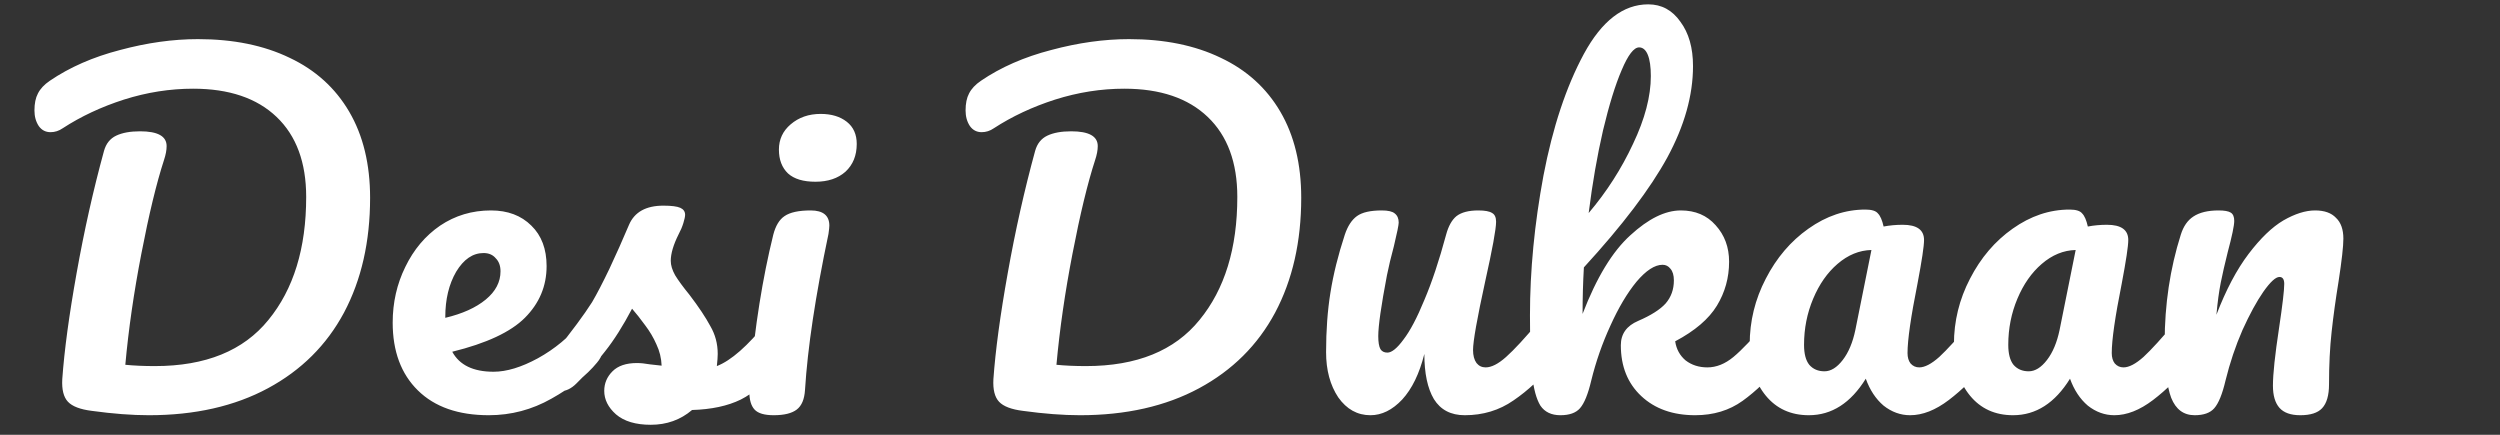 <svg width="230" height="40" viewBox="0 0 230 40" fill="none" xmlns="http://www.w3.org/2000/svg">
<rect x="0" y="0" width="230" height="40" fill="#333333" stroke="none"/>
<path d="M13.689 38.2C12.143 38.2 10.396 38.067 8.449 37.8C7.383 37.667 6.649 37.387 6.249 36.96C5.849 36.533 5.676 35.84 5.729 34.88C5.916 32.24 6.356 28.987 7.049 25.12C7.743 21.227 8.583 17.48 9.569 13.88C9.756 13.213 10.129 12.747 10.689 12.48C11.249 12.213 11.983 12.08 12.889 12.08C14.516 12.08 15.329 12.533 15.329 13.44C15.329 13.813 15.249 14.24 15.089 14.72C14.396 16.853 13.703 19.72 13.009 23.32C12.316 26.893 11.823 30.307 11.529 33.56C12.329 33.64 13.236 33.68 14.249 33.68C18.916 33.68 22.396 32.267 24.689 29.44C27.009 26.613 28.169 22.84 28.169 18.12C28.169 14.947 27.263 12.493 25.449 10.76C23.636 9.027 21.076 8.16 17.769 8.16C15.636 8.16 13.516 8.493 11.409 9.16C9.329 9.827 7.449 10.707 5.769 11.8C5.423 12.04 5.049 12.16 4.649 12.16C4.196 12.16 3.836 11.973 3.569 11.6C3.303 11.2 3.169 10.72 3.169 10.16C3.169 9.52 3.276 9 3.489 8.6C3.703 8.173 4.063 7.787 4.569 7.44C6.409 6.187 8.569 5.24 11.049 4.6C13.529 3.933 15.916 3.6 18.209 3.6C21.463 3.6 24.276 4.173 26.649 5.32C29.023 6.44 30.849 8.093 32.129 10.28C33.409 12.467 34.049 15.107 34.049 18.2C34.049 22.227 33.249 25.747 31.649 28.76C30.049 31.747 27.716 34.067 24.649 35.72C21.583 37.373 17.929 38.2 13.689 38.2ZM54.567 29.08C54.913 29.08 55.18 29.24 55.367 29.56C55.58 29.88 55.687 30.32 55.687 30.88C55.687 31.947 55.433 32.773 54.927 33.36C53.94 34.56 52.54 35.667 50.727 36.68C48.94 37.693 47.02 38.2 44.967 38.2C42.167 38.2 39.993 37.44 38.447 35.92C36.9 34.4 36.127 32.32 36.127 29.68C36.127 27.84 36.513 26.133 37.287 24.56C38.06 22.96 39.127 21.693 40.487 20.76C41.873 19.827 43.433 19.36 45.167 19.36C46.713 19.36 47.953 19.827 48.887 20.76C49.82 21.667 50.287 22.907 50.287 24.48C50.287 26.32 49.62 27.907 48.287 29.24C46.98 30.547 44.753 31.587 41.607 32.36C42.273 33.587 43.54 34.2 45.407 34.2C46.607 34.2 47.967 33.787 49.487 32.96C51.033 32.107 52.367 31 53.487 29.64C53.807 29.267 54.167 29.08 54.567 29.08ZM44.487 23.28C43.5 23.28 42.66 23.853 41.967 25C41.3 26.147 40.967 27.533 40.967 29.16V29.24C42.54 28.867 43.78 28.307 44.687 27.56C45.593 26.813 46.047 25.947 46.047 24.96C46.047 24.453 45.9 24.053 45.607 23.76C45.34 23.44 44.967 23.28 44.487 23.28ZM59.87 39.08C58.483 39.08 57.416 38.76 56.67 38.12C55.95 37.48 55.59 36.76 55.59 35.96C55.59 35.267 55.843 34.667 56.35 34.16C56.856 33.653 57.603 33.4 58.59 33.4C58.937 33.4 59.337 33.44 59.79 33.52C60.27 33.573 60.63 33.613 60.87 33.64C60.843 32.947 60.683 32.293 60.39 31.68C60.123 31.067 59.776 30.48 59.35 29.92C58.923 29.333 58.523 28.827 58.15 28.4C57.323 29.973 56.496 31.28 55.67 32.32C54.87 33.36 53.99 34.347 53.03 35.28C52.55 35.76 52.043 36 51.51 36C51.083 36 50.736 35.853 50.47 35.56C50.203 35.24 50.07 34.853 50.07 34.4C50.07 33.867 50.257 33.373 50.63 32.92L51.15 32.28C52.617 30.467 53.723 28.973 54.47 27.8C54.923 27.027 55.456 26 56.07 24.72C56.683 23.413 57.283 22.067 57.87 20.68C58.377 19.507 59.43 18.92 61.03 18.92C61.776 18.92 62.297 18.987 62.59 19.12C62.883 19.253 63.03 19.467 63.03 19.76C63.03 19.92 62.977 20.173 62.87 20.52C62.763 20.867 62.617 21.213 62.43 21.56C61.95 22.52 61.71 23.333 61.71 24C61.71 24.4 61.843 24.84 62.11 25.32C62.403 25.8 62.843 26.4 63.43 27.12C64.283 28.24 64.923 29.2 65.35 30C65.803 30.773 66.03 31.627 66.03 32.56C66.03 32.827 66.003 33.2 65.95 33.68C67.257 33.173 68.79 31.827 70.55 29.64C70.87 29.267 71.23 29.08 71.63 29.08C71.977 29.08 72.243 29.24 72.43 29.56C72.643 29.88 72.75 30.32 72.75 30.88C72.75 31.893 72.496 32.72 71.99 33.36C70.656 35.013 69.376 36.147 68.15 36.76C66.95 37.347 65.457 37.667 63.67 37.72C62.603 38.627 61.337 39.08 59.87 39.08ZM75.02 16.72C73.9 16.72 73.06 16.467 72.5 15.96C71.94 15.427 71.66 14.693 71.66 13.76C71.66 12.827 72.02 12.053 72.74 11.44C73.487 10.8 74.407 10.48 75.5 10.48C76.487 10.48 77.287 10.72 77.9 11.2C78.513 11.68 78.82 12.36 78.82 13.24C78.82 14.307 78.474 15.16 77.78 15.8C77.087 16.413 76.167 16.72 75.02 16.72ZM71.18 38.2C70.327 38.2 69.74 38.027 69.42 37.68C69.1 37.333 68.94 36.787 68.94 36.04C68.94 35.827 68.967 35.453 69.02 34.92C69.447 30.04 70.153 25.6 71.14 21.6C71.353 20.773 71.7 20.2 72.18 19.88C72.687 19.533 73.487 19.36 74.58 19.36C75.727 19.36 76.3 19.827 76.3 20.76C76.3 20.893 76.273 21.147 76.22 21.52C75.02 27.227 74.3 32.013 74.06 35.88C74.007 36.733 73.754 37.333 73.3 37.68C72.847 38.027 72.14 38.2 71.18 38.2ZM99.353 38.2C97.807 38.2 96.06 38.067 94.113 37.8C93.047 37.667 92.313 37.387 91.913 36.96C91.513 36.533 91.34 35.84 91.393 34.88C91.58 32.24 92.02 28.987 92.713 25.12C93.407 21.227 94.247 17.48 95.233 13.88C95.42 13.213 95.793 12.747 96.353 12.48C96.913 12.213 97.647 12.08 98.553 12.08C100.18 12.08 100.993 12.533 100.993 13.44C100.993 13.813 100.913 14.24 100.753 14.72C100.06 16.853 99.367 19.72 98.673 23.32C97.98 26.893 97.487 30.307 97.193 33.56C97.993 33.64 98.9 33.68 99.913 33.68C104.58 33.68 108.06 32.267 110.353 29.44C112.673 26.613 113.833 22.84 113.833 18.12C113.833 14.947 112.927 12.493 111.113 10.76C109.3 9.027 106.74 8.16 103.433 8.16C101.3 8.16 99.18 8.493 97.073 9.16C94.993 9.827 93.113 10.707 91.433 11.8C91.087 12.04 90.713 12.16 90.313 12.16C89.86 12.16 89.5 11.973 89.233 11.6C88.967 11.2 88.833 10.72 88.833 10.16C88.833 9.52 88.94 9 89.153 8.6C89.367 8.173 89.727 7.787 90.233 7.44C92.073 6.187 94.233 5.24 96.713 4.6C99.193 3.933 101.58 3.6 103.873 3.6C107.127 3.6 109.94 4.173 112.313 5.32C114.687 6.44 116.513 8.093 117.793 10.28C119.073 12.467 119.713 15.107 119.713 18.2C119.713 22.227 118.913 25.747 117.313 28.76C115.713 31.747 113.38 34.067 110.313 35.72C107.247 37.373 103.593 38.2 99.353 38.2ZM126.08 38.2C124.88 38.2 123.894 37.653 123.12 36.56C122.374 35.44 122 34.053 122 32.4C122 30.4 122.134 28.573 122.4 26.92C122.667 25.24 123.107 23.467 123.72 21.6C123.987 20.8 124.36 20.227 124.84 19.88C125.32 19.533 126.08 19.36 127.12 19.36C127.707 19.36 128.107 19.453 128.32 19.64C128.56 19.827 128.68 20.107 128.68 20.48C128.68 20.693 128.534 21.413 128.24 22.64C127.974 23.627 127.76 24.52 127.6 25.32C127.067 28.12 126.8 29.987 126.8 30.92C126.8 31.48 126.867 31.88 127 32.12C127.134 32.333 127.347 32.44 127.64 32.44C128.04 32.44 128.534 32.04 129.12 31.24C129.734 30.44 130.374 29.227 131.04 27.6C131.734 25.973 132.4 23.973 133.04 21.6C133.254 20.8 133.574 20.227 134 19.88C134.454 19.533 135.12 19.36 136 19.36C136.614 19.36 137.04 19.44 137.28 19.6C137.52 19.733 137.64 20 137.64 20.4C137.64 21.067 137.307 22.893 136.64 25.88C135.894 29.293 135.52 31.4 135.52 32.2C135.52 32.707 135.627 33.107 135.84 33.4C136.054 33.667 136.334 33.8 136.68 33.8C137.214 33.8 137.84 33.48 138.56 32.84C139.307 32.173 140.294 31.107 141.52 29.64C141.84 29.267 142.2 29.08 142.6 29.08C142.947 29.08 143.214 29.24 143.4 29.56C143.614 29.88 143.72 30.32 143.72 30.88C143.72 31.947 143.467 32.773 142.96 33.36C141.814 34.773 140.574 35.933 139.24 36.84C137.934 37.747 136.44 38.2 134.76 38.2C133.48 38.2 132.534 37.707 131.92 36.72C131.334 35.733 131.04 34.347 131.04 32.56C130.587 34.373 129.907 35.773 129 36.76C128.094 37.72 127.12 38.2 126.08 38.2ZM163.597 29.08C163.943 29.08 164.21 29.24 164.397 29.56C164.61 29.88 164.717 30.32 164.717 30.88C164.717 31.947 164.463 32.773 163.957 33.36C162.757 34.827 161.543 36 160.317 36.88C159.09 37.76 157.637 38.2 155.957 38.2C153.903 38.2 152.25 37.613 150.997 36.44C149.743 35.267 149.117 33.707 149.117 31.76C149.117 30.72 149.65 29.973 150.717 29.52C151.89 29.013 152.73 28.48 153.237 27.92C153.743 27.333 153.997 26.627 153.997 25.8C153.997 25.32 153.89 24.96 153.677 24.72C153.49 24.48 153.25 24.36 152.957 24.36C152.237 24.36 151.437 24.88 150.557 25.92C149.703 26.96 148.903 28.307 148.157 29.96C147.41 31.587 146.823 33.267 146.397 35C146.103 36.253 145.757 37.107 145.357 37.56C144.983 37.987 144.383 38.2 143.557 38.2C142.73 38.2 142.117 37.907 141.717 37.32C141.343 36.707 141.09 35.773 140.957 34.52C140.823 33.267 140.757 31.427 140.757 29C140.757 24.893 141.17 20.613 141.997 16.16C142.85 11.707 144.09 7.973 145.717 4.96C147.37 1.92 149.343 0.4 151.637 0.4C152.863 0.4 153.85 0.933 154.597 2C155.37 3.04 155.757 4.4 155.757 6.08C155.757 8.773 154.97 11.573 153.397 14.48C151.823 17.36 149.263 20.733 145.717 24.6C145.637 25.987 145.597 27.413 145.597 28.88C146.877 25.547 148.343 23.133 149.997 21.64C151.65 20.12 153.197 19.36 154.637 19.36C155.97 19.36 157.037 19.813 157.837 20.72C158.663 21.627 159.077 22.747 159.077 24.08C159.077 25.547 158.703 26.893 157.957 28.12C157.21 29.347 155.93 30.44 154.117 31.4C154.223 32.12 154.543 32.707 155.077 33.16C155.637 33.587 156.303 33.8 157.077 33.8C157.903 33.8 158.703 33.48 159.477 32.84C160.25 32.2 161.263 31.133 162.517 29.64C162.837 29.267 163.197 29.08 163.597 29.08ZM150.797 4.36C150.317 4.36 149.783 5.053 149.197 6.44C148.61 7.8 148.037 9.653 147.477 12C146.943 14.32 146.503 16.853 146.157 19.6C147.81 17.653 149.17 15.533 150.237 13.24C151.33 10.947 151.877 8.867 151.877 7C151.877 6.147 151.783 5.493 151.597 5.04C151.41 4.587 151.143 4.36 150.797 4.36ZM166.412 38.2C164.759 38.2 163.439 37.6 162.452 36.4C161.466 35.2 160.972 33.627 160.972 31.68C160.972 29.547 161.466 27.533 162.452 25.64C163.439 23.72 164.746 22.187 166.372 21.04C168.026 19.867 169.772 19.28 171.612 19.28C172.199 19.28 172.586 19.4 172.772 19.64C172.986 19.853 173.159 20.253 173.292 20.84C173.852 20.733 174.439 20.68 175.052 20.68C176.359 20.68 177.012 21.147 177.012 22.08C177.012 22.64 176.812 23.973 176.412 26.08C175.799 29.147 175.492 31.28 175.492 32.48C175.492 32.88 175.586 33.2 175.772 33.44C175.986 33.68 176.252 33.8 176.572 33.8C177.079 33.8 177.692 33.48 178.412 32.84C179.132 32.173 180.106 31.107 181.332 29.64C181.652 29.267 182.012 29.08 182.412 29.08C182.759 29.08 183.026 29.24 183.212 29.56C183.426 29.88 183.532 30.32 183.532 30.88C183.532 31.947 183.279 32.773 182.772 33.36C181.679 34.72 180.519 35.867 179.292 36.8C178.066 37.733 176.879 38.2 175.732 38.2C174.852 38.2 174.039 37.907 173.292 37.32C172.572 36.707 172.026 35.88 171.652 34.84C170.266 37.08 168.519 38.2 166.412 38.2ZM167.852 34.16C168.439 34.16 168.999 33.813 169.532 33.12C170.066 32.427 170.452 31.507 170.692 30.36L172.172 23C171.052 23.027 170.012 23.453 169.052 24.28C168.119 25.08 167.372 26.147 166.812 27.48C166.252 28.813 165.972 30.227 165.972 31.72C165.972 32.547 166.132 33.16 166.452 33.56C166.799 33.96 167.266 34.16 167.852 34.16ZM185.201 38.2C183.548 38.2 182.228 37.6 181.241 36.4C180.255 35.2 179.761 33.627 179.761 31.68C179.761 29.547 180.255 27.533 181.241 25.64C182.228 23.72 183.535 22.187 185.161 21.04C186.815 19.867 188.561 19.28 190.401 19.28C190.988 19.28 191.375 19.4 191.561 19.64C191.775 19.853 191.948 20.253 192.081 20.84C192.641 20.733 193.228 20.68 193.841 20.68C195.148 20.68 195.801 21.147 195.801 22.08C195.801 22.64 195.601 23.973 195.201 26.08C194.588 29.147 194.281 31.28 194.281 32.48C194.281 32.88 194.375 33.2 194.561 33.44C194.775 33.68 195.041 33.8 195.361 33.8C195.868 33.8 196.481 33.48 197.201 32.84C197.921 32.173 198.895 31.107 200.121 29.64C200.441 29.267 200.801 29.08 201.201 29.08C201.548 29.08 201.815 29.24 202.001 29.56C202.215 29.88 202.321 30.32 202.321 30.88C202.321 31.947 202.068 32.773 201.561 33.36C200.468 34.72 199.308 35.867 198.081 36.8C196.855 37.733 195.668 38.2 194.521 38.2C193.641 38.2 192.828 37.907 192.081 37.32C191.361 36.707 190.815 35.88 190.441 34.84C189.055 37.08 187.308 38.2 185.201 38.2ZM186.641 34.16C187.228 34.16 187.788 33.813 188.321 33.12C188.855 32.427 189.241 31.507 189.481 30.36L190.961 23C189.841 23.027 188.801 23.453 187.841 24.28C186.908 25.08 186.161 26.147 185.601 27.48C185.041 28.813 184.761 30.227 184.761 31.72C184.761 32.547 184.921 33.16 185.241 33.56C185.588 33.96 186.055 34.16 186.641 34.16ZM201.91 38.2C200.897 38.2 200.177 37.667 199.75 36.6C199.35 35.533 199.15 33.827 199.15 31.48C199.15 28.013 199.644 24.72 200.63 21.6C200.87 20.827 201.257 20.267 201.79 19.92C202.35 19.547 203.124 19.36 204.11 19.36C204.644 19.36 205.017 19.427 205.23 19.56C205.444 19.693 205.55 19.947 205.55 20.32C205.55 20.747 205.35 21.707 204.95 23.2C204.684 24.267 204.47 25.2 204.31 26C204.15 26.8 204.017 27.787 203.91 28.96C204.79 26.667 205.777 24.8 206.87 23.36C207.964 21.92 209.03 20.893 210.07 20.28C211.137 19.667 212.11 19.36 212.99 19.36C213.844 19.36 214.484 19.587 214.91 20.04C215.364 20.467 215.59 21.107 215.59 21.96C215.59 22.653 215.444 23.96 215.15 25.88C214.884 27.507 214.67 29.053 214.51 30.52C214.35 31.96 214.27 33.573 214.27 35.36C214.27 36.373 214.057 37.107 213.63 37.56C213.23 37.987 212.564 38.2 211.63 38.2C210.75 38.2 210.11 37.973 209.71 37.52C209.31 37.067 209.11 36.387 209.11 35.48C209.11 34.413 209.297 32.653 209.67 30.2C209.99 28.067 210.15 26.707 210.15 26.12C210.15 25.693 210.004 25.48 209.71 25.48C209.364 25.48 208.87 25.933 208.23 26.84C207.617 27.72 206.977 28.893 206.31 30.36C205.67 31.827 205.15 33.373 204.75 35C204.457 36.253 204.11 37.107 203.71 37.56C203.337 37.987 202.737 38.2 201.91 38.2Z" fill="white"/>
</svg>
